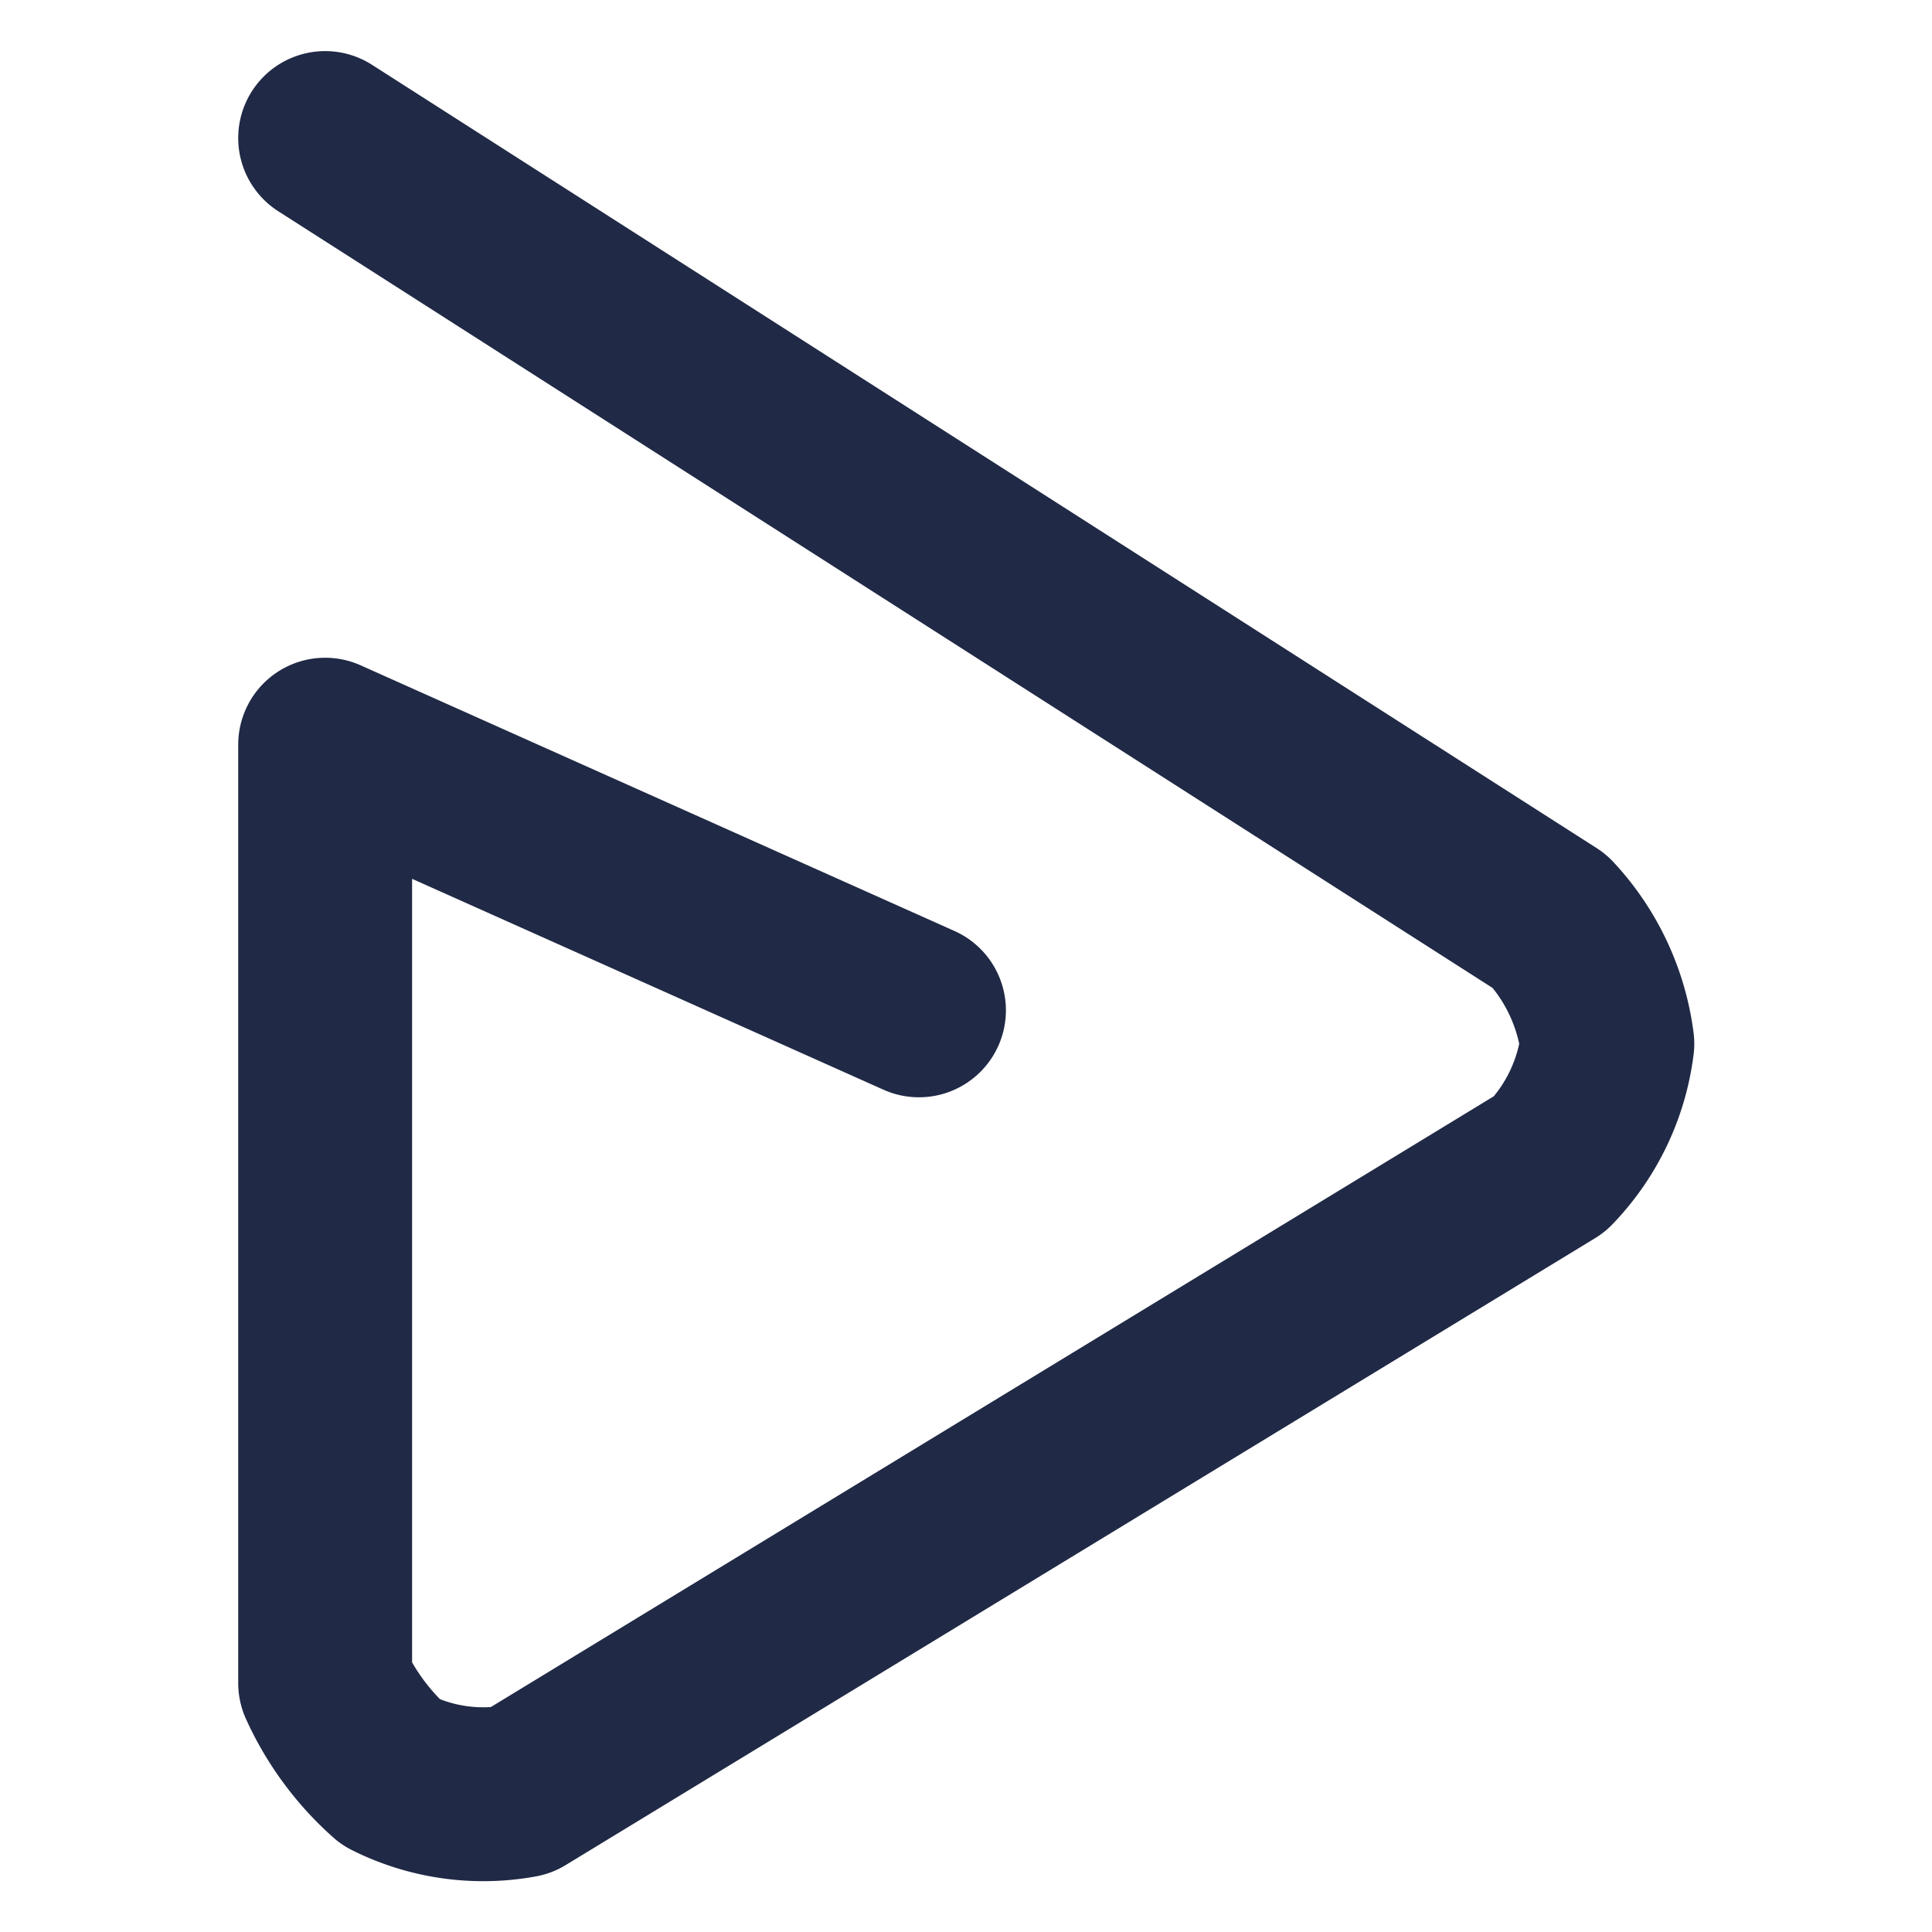 <svg id="run" xmlns="http://www.w3.org/2000/svg" width="20" height="20" viewBox="0 0 20 20">
  <path id="Path_25" data-name="Path 25" d="M0,0H20V20H0Z" fill="none"/>
  <path id="Path_558" data-name="Path 558" d="M.722.548,13.4,8.657a2.282,2.282,0,0,1,.595,1.267,2.181,2.181,0,0,1-.595,1.244L2.743,17.658a2.135,2.135,0,0,1-1.34-.191,2.761,2.761,0,0,1-.681-.925V6.828l6.147,2.75" transform="translate(2.644 0.881)" fill="none" stroke="#202945" stroke-linecap="round" stroke-linejoin="round" stroke-width="1.8"/>
</svg>
